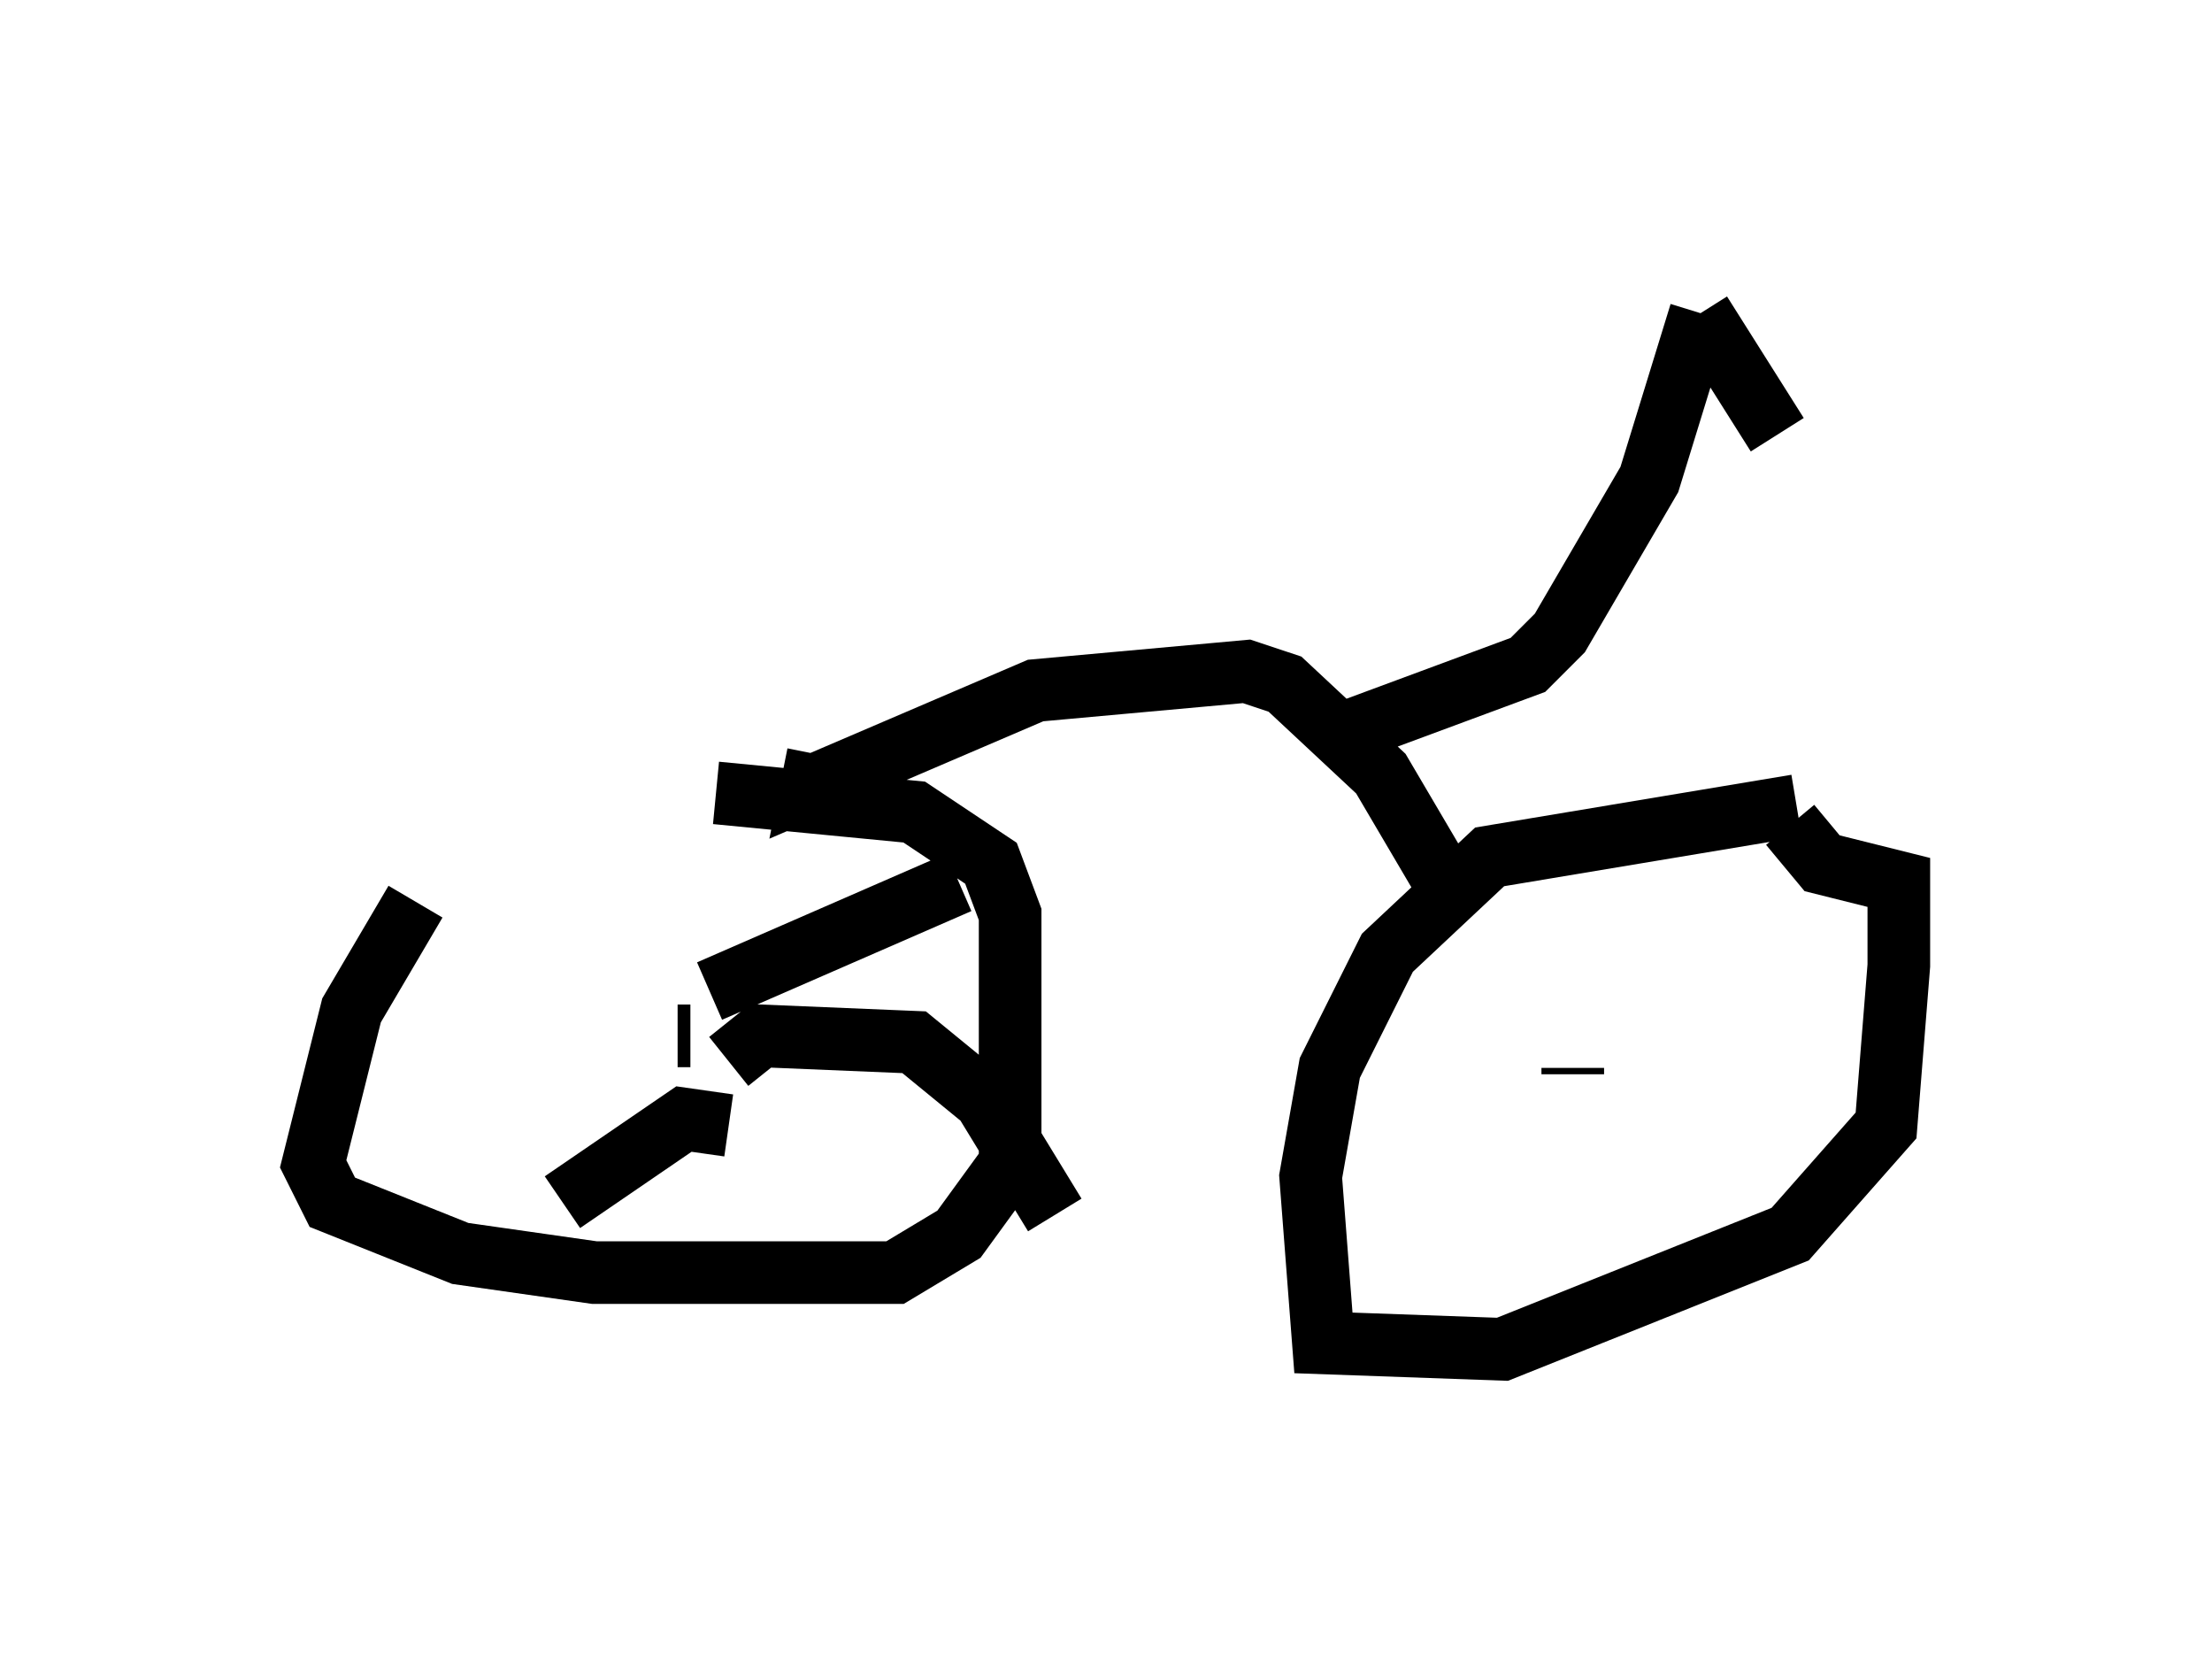 <?xml version="1.0" encoding="utf-8" ?>
<svg baseProfile="full" height="26.538" version="1.1" width="35.317" xmlns="http://www.w3.org/2000/svg" xmlns:ev="http://www.w3.org/2001/xml-events" xmlns:xlink="http://www.w3.org/1999/xlink"><defs /><rect fill="white" height="26.538" width="35.317" x="0" y="0" /><path d="M10.819, 12.554 m-4.185, 1.838 l-1.021, 1.735 -0.613, 2.45 l0.306, 0.613 2.042, 0.817 l2.144, 0.306 4.798, 0.0 l1.021, -0.613 0.817, -1.123 l0.0, -3.981 -0.306, -0.817 l-1.225, -0.817 -3.165, -0.306 m17.252, 0.204 l-4.9, 0.817 -1.633, 1.531 l-0.919, 1.838 -0.306, 1.735 l0.204, 2.654 2.858, 0.102 l4.594, -1.838 1.531, -1.735 l0.204, -2.552 0.0, -1.327 l-1.225, -0.306 -0.51, -0.613 m-3.471, 3.879 l0.0, 0.102 m-14.292, -1.021 l0.0, 0.0 m0.204, 0.408 l-0.204, 0.0 m0.51, -0.715 l3.981, -1.735 m-3.675, 2.858 l0.51, -0.408 2.45, 0.102 l1.123, 0.919 1.123, 1.838 m-5.206, -1.429 l-0.715, -0.102 -1.94, 1.327 m4.083, -7.146 l-0.102, 0.51 3.573, -1.531 l3.369, -0.306 0.613, 0.204 l1.531, 1.429 1.021, 1.735 m-1.429, -2.45 l2.756, -1.021 0.51, -0.51 l1.429, -2.45 0.817, -2.654 m0.0, 0.0 l1.225, 1.94 " fill="none" stroke="black" stroke-width="1" /></svg>